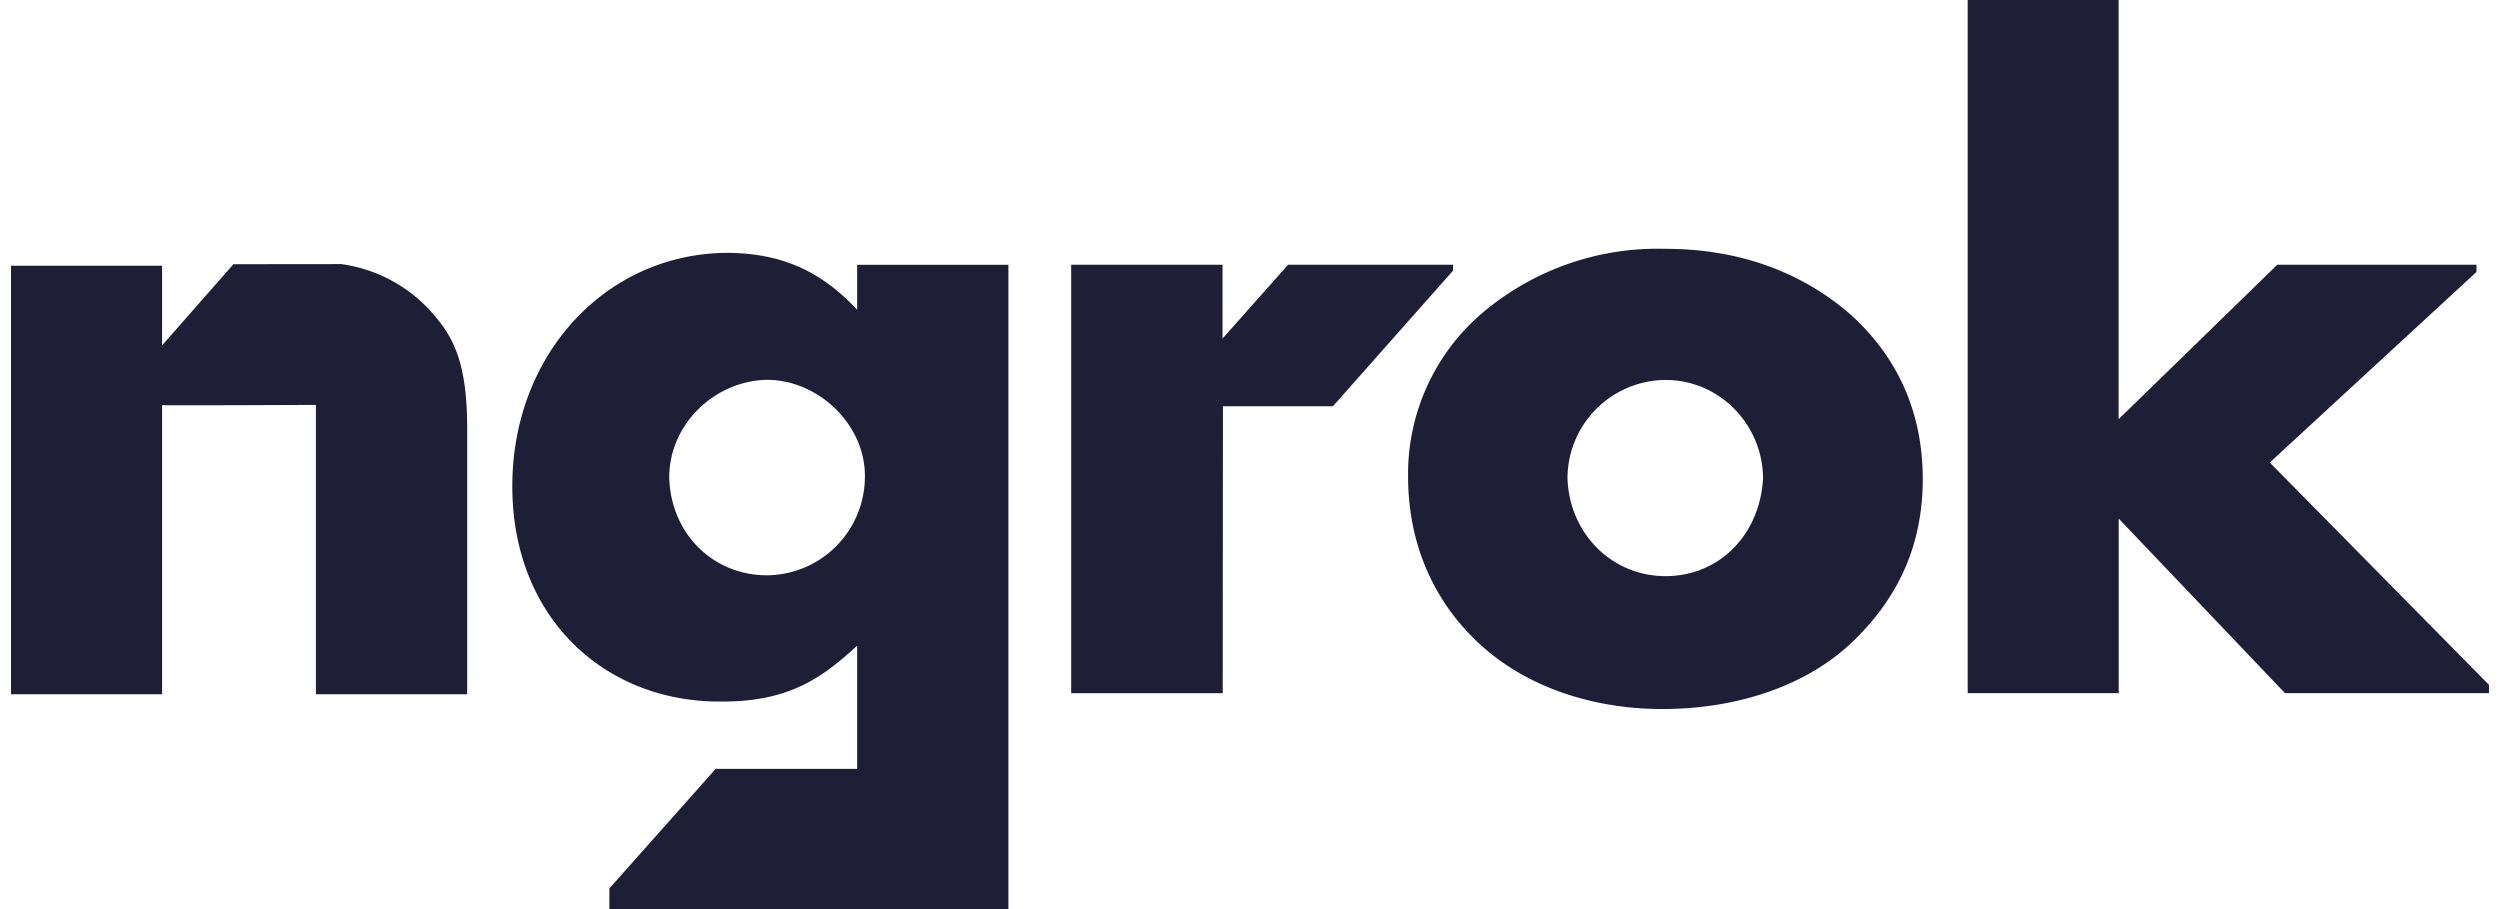 <svg fill="#1F1E37" role="img" viewBox="0 0 66 24" xmlns="http://www.w3.org/2000/svg"><title>ngrok</title><path d="M51.947 0v18.298h3.987v-4.607l4.389 4.607H65.709v-0.218l-5.787-5.869 5.457-5.031v-0.191H60.121l-4.189 4.077v-11.066z m-7.987 6.569a7.158 7.158 0 0 0-4.871 1.731 5.585 5.585 0 0 0-1.916 4.241c-0.005 2.044 0.848 3.508 1.908 4.478 1.434 1.303 3.328 1.706 4.816 1.699 1.815 0 3.652-0.532 4.92-1.69 1.42-1.317 1.943-2.805 1.944-4.381 0-1.99-0.845-3.399-1.935-4.369-1.507-1.295-3.276-1.712-4.866-1.709z m-24.7 0.106c-3.238-0.014-5.724 2.663-5.735 6.133-0.011 3.533 2.475 5.746 5.538 5.713 1.81 0.005 2.679-0.665 3.566-1.474v3.251h-3.735l-2.807 3.157v0.545H26.622v-17.009H22.629v1.186c-1.039-1.112-2.104-1.477-3.369-1.502z m-13.097 0.3l-1.884 2.143v-2.102H0.291v11.312h3.988v-7.63c1.491 0.005 2.788-0.005 4.061-0.008v7.638h3.994v-7.073c-0.011-1.491-0.273-2.232-0.837-2.892a3.901 3.901 0 0 0-2.492-1.391z m22.116 0.014v11.312h4.001l0.006-7.575h2.903l3.172-3.582v-0.155h-4.355l-1.731 1.949v-1.949z m-8.03 3.039c1.374 0 2.617 1.21 2.584 2.584a2.606 2.606 0 0 1-2.584 2.576c-1.426 0-2.538-1.098-2.581-2.576-0.005-1.417 1.207-2.562 2.581-2.584z m23.722 0.003c1.431 0 2.562 1.183 2.573 2.589-0.074 1.483-1.145 2.589-2.573 2.59s-2.546-1.137-2.589-2.59a2.603 2.603 0 0 1 2.589-2.589z"/></svg>